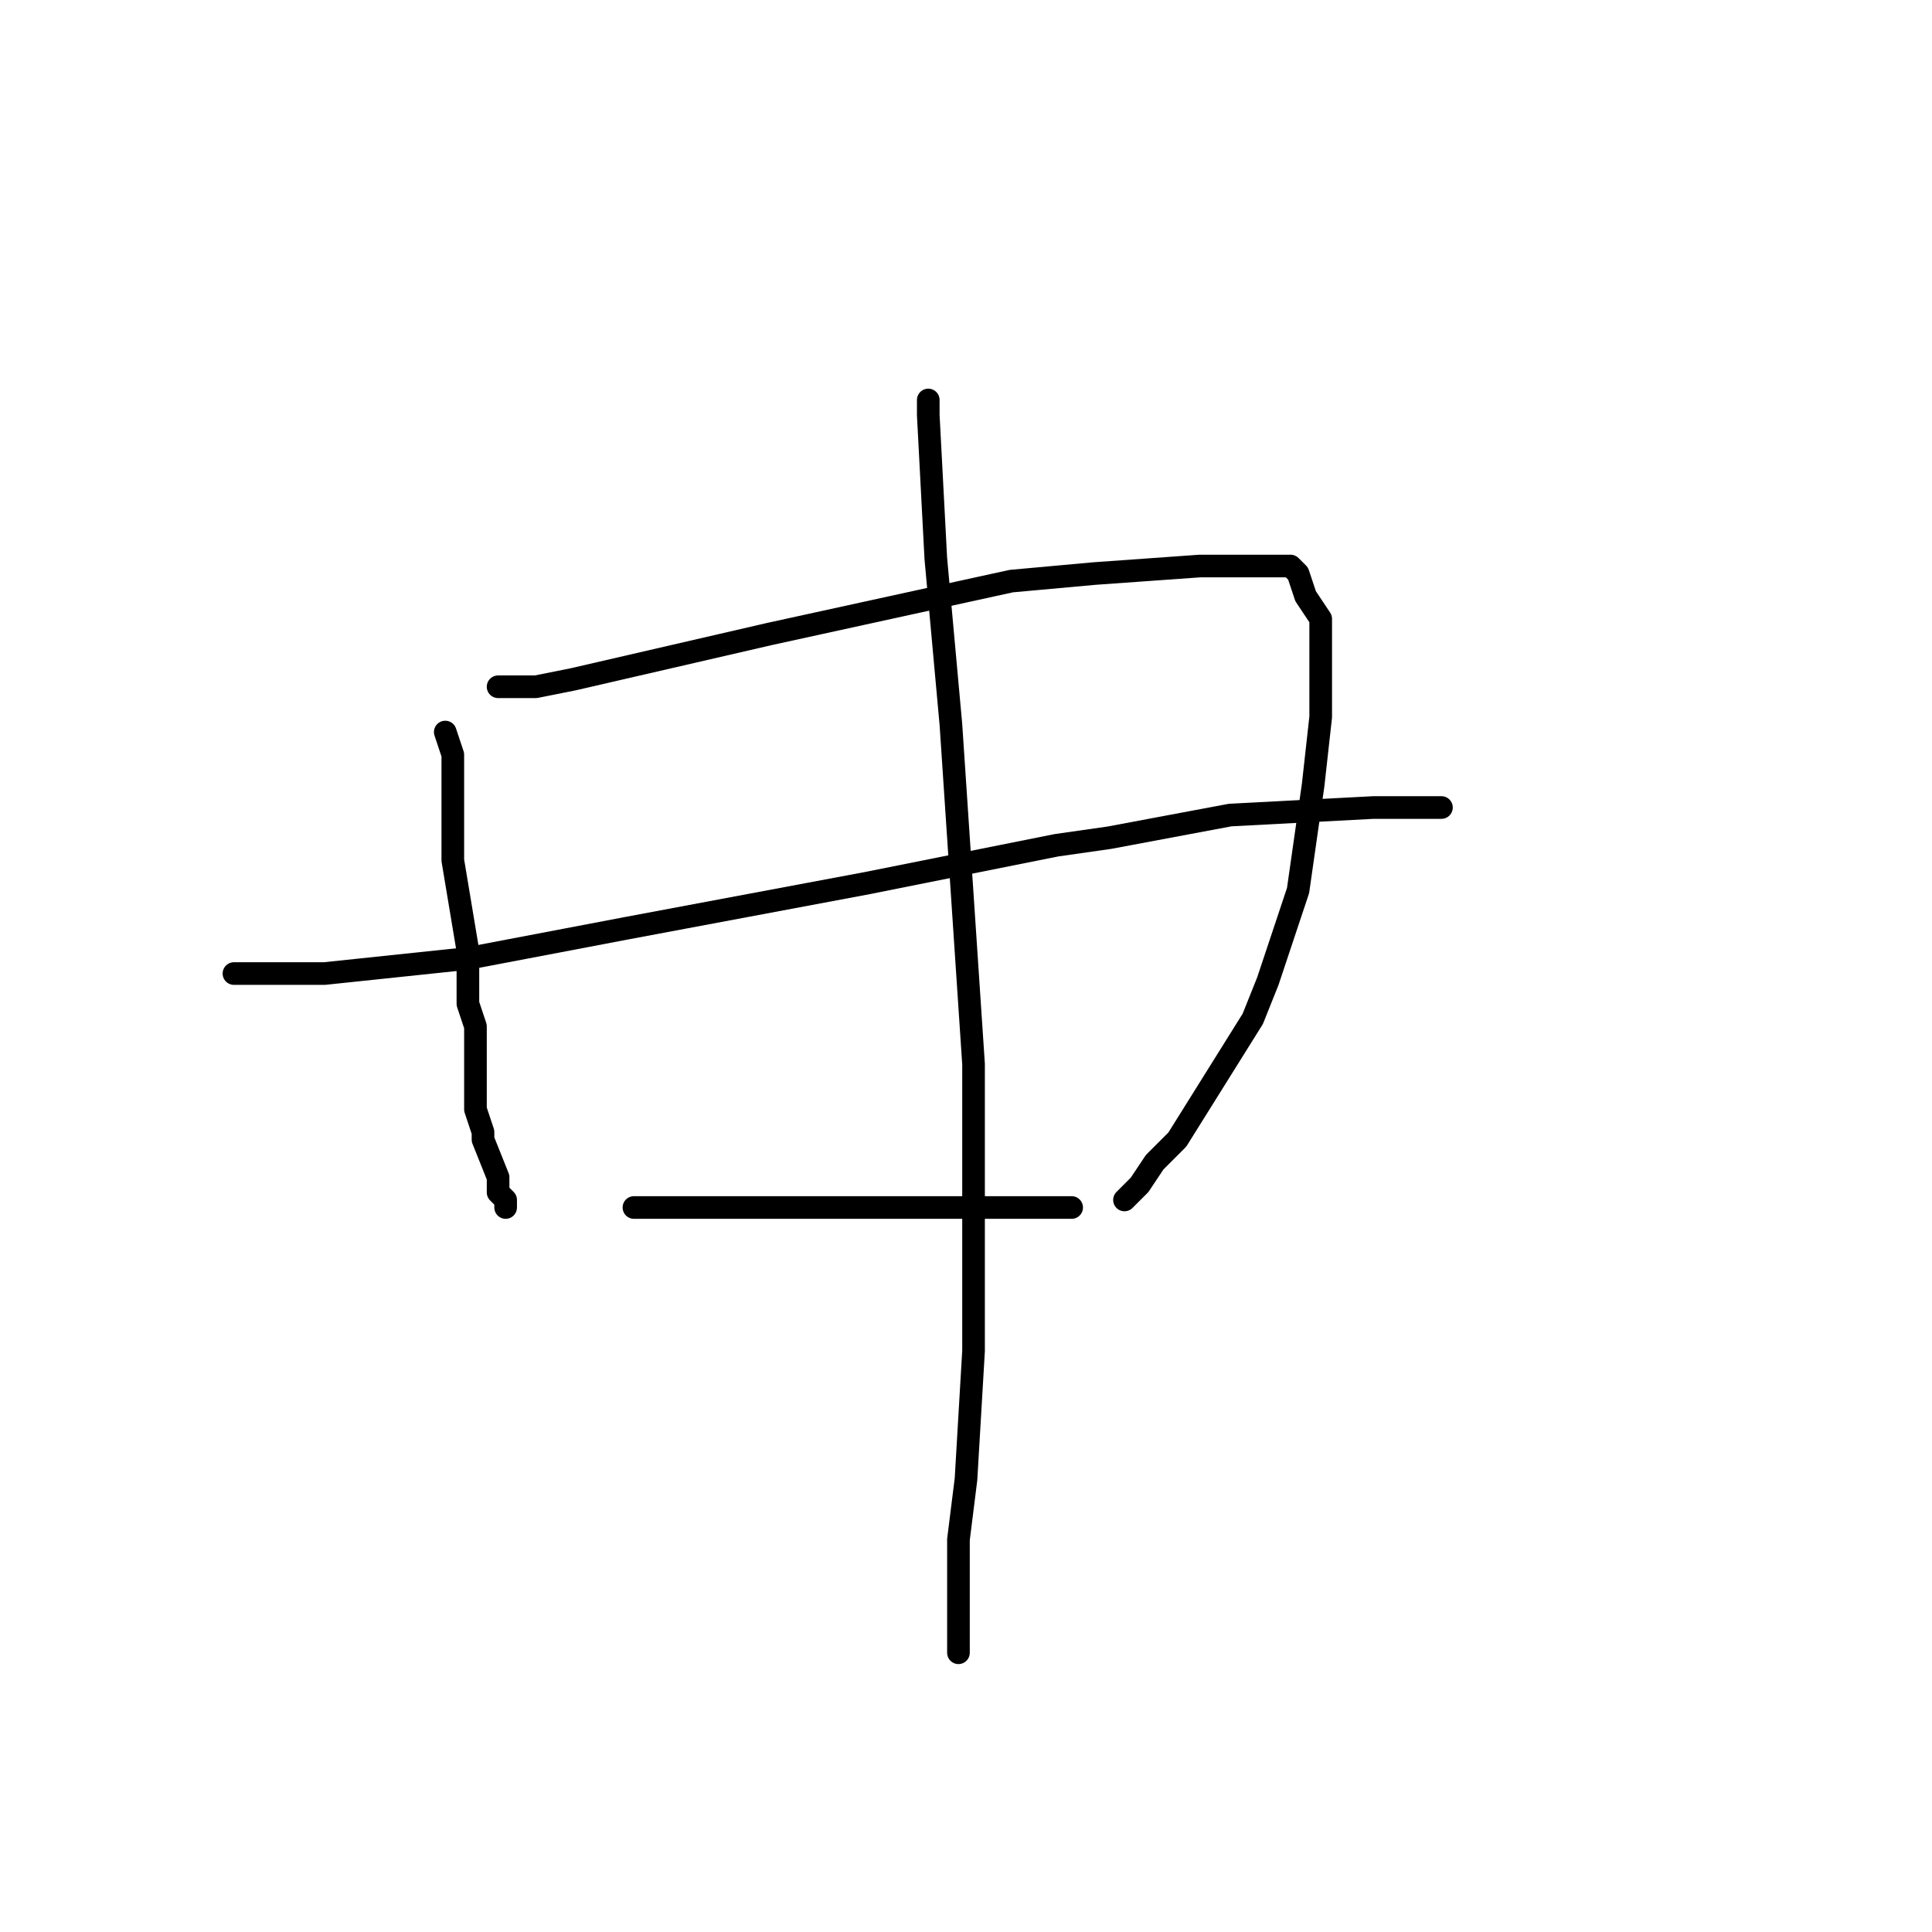 <?xml version="1.0" standalone="no"?>
    <svg width="256" height="256" xmlns="http://www.w3.org/2000/svg" version="1.1">
    <polyline stroke="black" stroke-width="3" stroke-linecap="round" fill="transparent" stroke-linejoin="round" points="59 97 60 100 60 102 60 103 60 104 60 105 60 106 60 107 60 111 60 114 62 126 62 133 63 136 63 141 63 143 63 143 63 145 63 147 64 150 64 151 66 156 66 158 67 159 67 159 67 160 67 160 " />
        <polyline stroke="black" stroke-width="3" stroke-linecap="round" fill="transparent" stroke-linejoin="round" points="66 91 67 91 67 91 71 91 76 90 102 84 134 77 145 76 159 75 164 75 166 75 168 75 170 75 171 75 172 76 173 79 175 82 175 95 174 104 172 118 168 130 166 135 161 143 156 151 153 154 151 157 149 159 149 159 " />
        <polyline stroke="black" stroke-width="3" stroke-linecap="round" fill="transparent" stroke-linejoin="round" points="31 129 43 129 62 127 83 123 115 117 140 112 147 111 163 108 182 107 186 107 188 107 190 107 191 107 191 107 " />
        <polyline stroke="black" stroke-width="3" stroke-linecap="round" fill="transparent" stroke-linejoin="round" points="84 160 86 160 108 160 119 160 126 160 134 160 137 160 138 160 139 160 139 160 140 160 141 160 142 160 142 160 " />
        <polyline stroke="black" stroke-width="3" stroke-linecap="round" fill="transparent" stroke-linejoin="round" points="123 53 123 55 124 74 126 96 129 141 129 167 129 179 128 196 127 204 127 207 127 211 127 214 127 215 127 217 127 218 127 219 127 219 " />
        </svg>